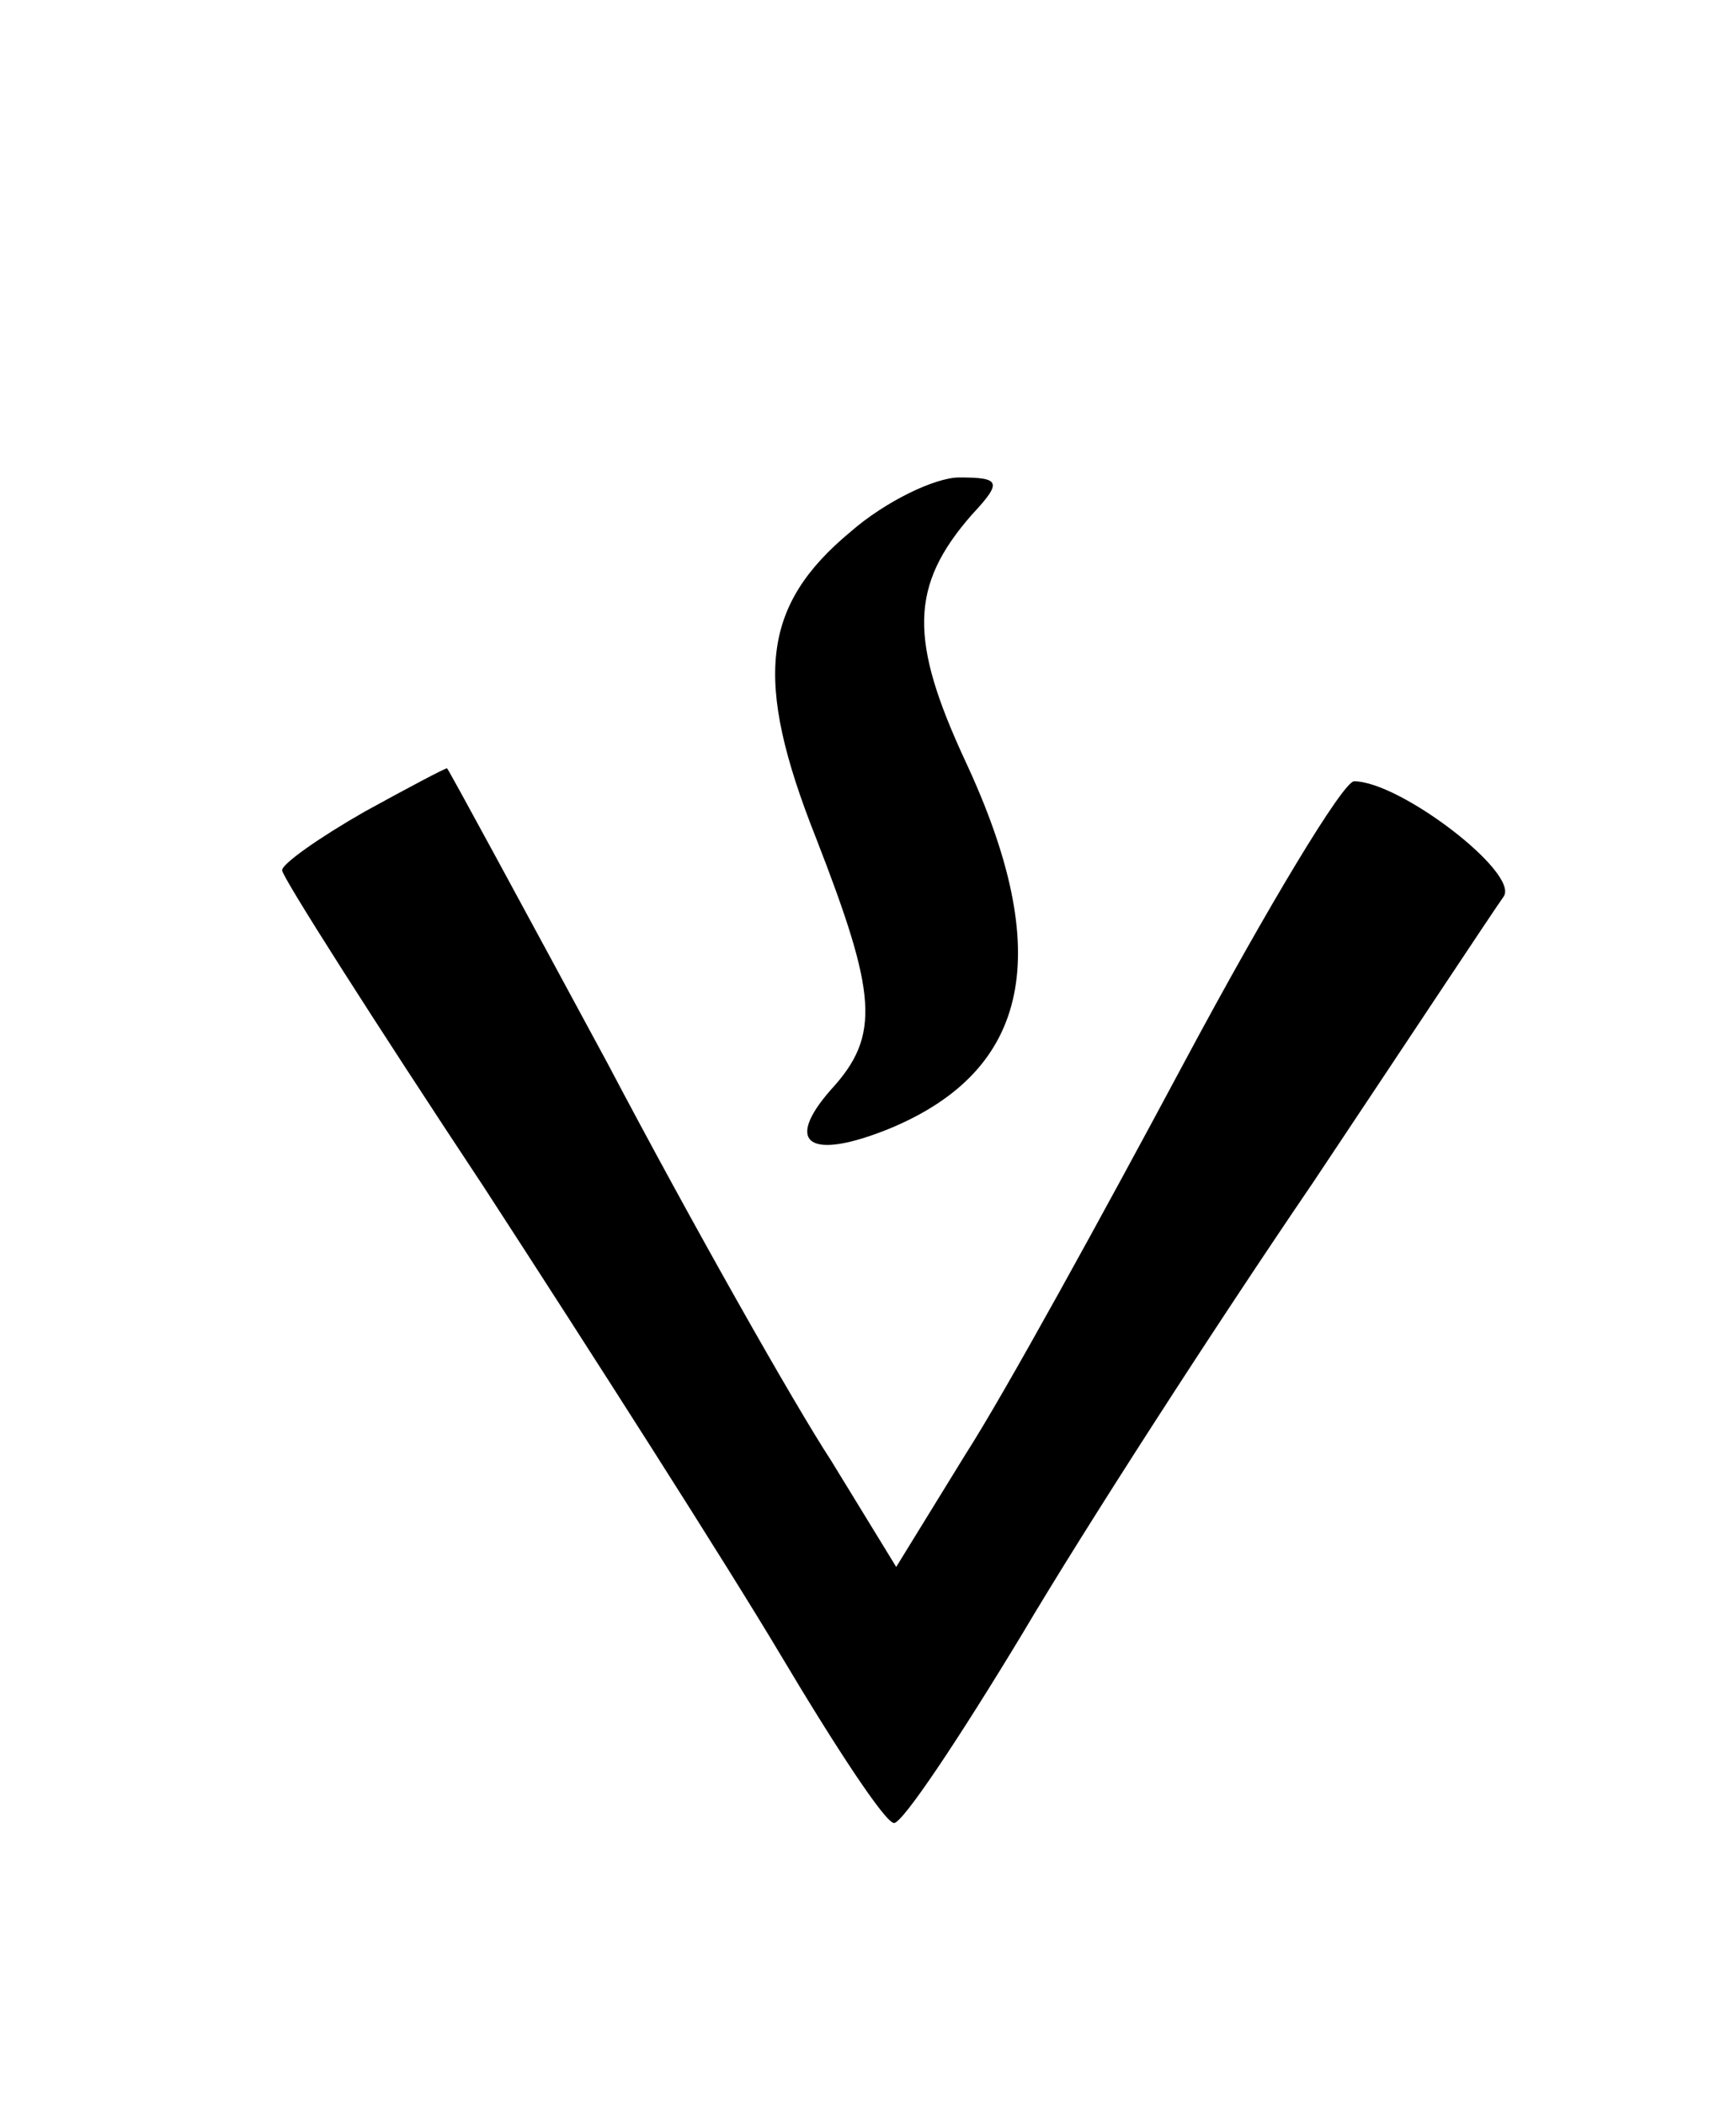 <?xml version="1.0" standalone="no"?>
<!DOCTYPE svg PUBLIC "-//W3C//DTD SVG 20010904//EN"
 "http://www.w3.org/TR/2001/REC-SVG-20010904/DTD/svg10.dtd">
<svg version="1.0" xmlns="http://www.w3.org/2000/svg"
 width="80pt" height="97pt" viewBox="0 0 80 97"
 preserveAspectRatio="xMidYMid meet">
<g transform="translate(0,97) scale(0.1,-0.1)"
fill="#000000" stroke="none">
<path d="M392 725 c-41 -34 -45 -68 -16 -141 28 -72 30 -91 7 -116 -22 -25
-10 -33 27 -18 65 27 76 81 35 169 -26 56 -26 81 3 114 14 15 13 17 -6 17 -11
0 -34 -11 -50 -25z"/>
<path d="M168 596 c-21 -12 -38 -24 -38 -27 0 -3 42 -69 93 -146 50 -77 112
-174 137 -216 25 -42 48 -77 52 -77 4 0 30 39 59 87 29 49 89 142 134 208 44
66 83 125 88 132 7 11 -48 53 -69 53 -5 0 -40 -58 -78 -129 -38 -71 -83 -153
-101 -181 l-32 -52 -30 49 c-17 26 -64 109 -103 183 -40 74 -73 135 -74 136
-1 0 -18 -9 -38 -20z"/>
</g>
</svg>
